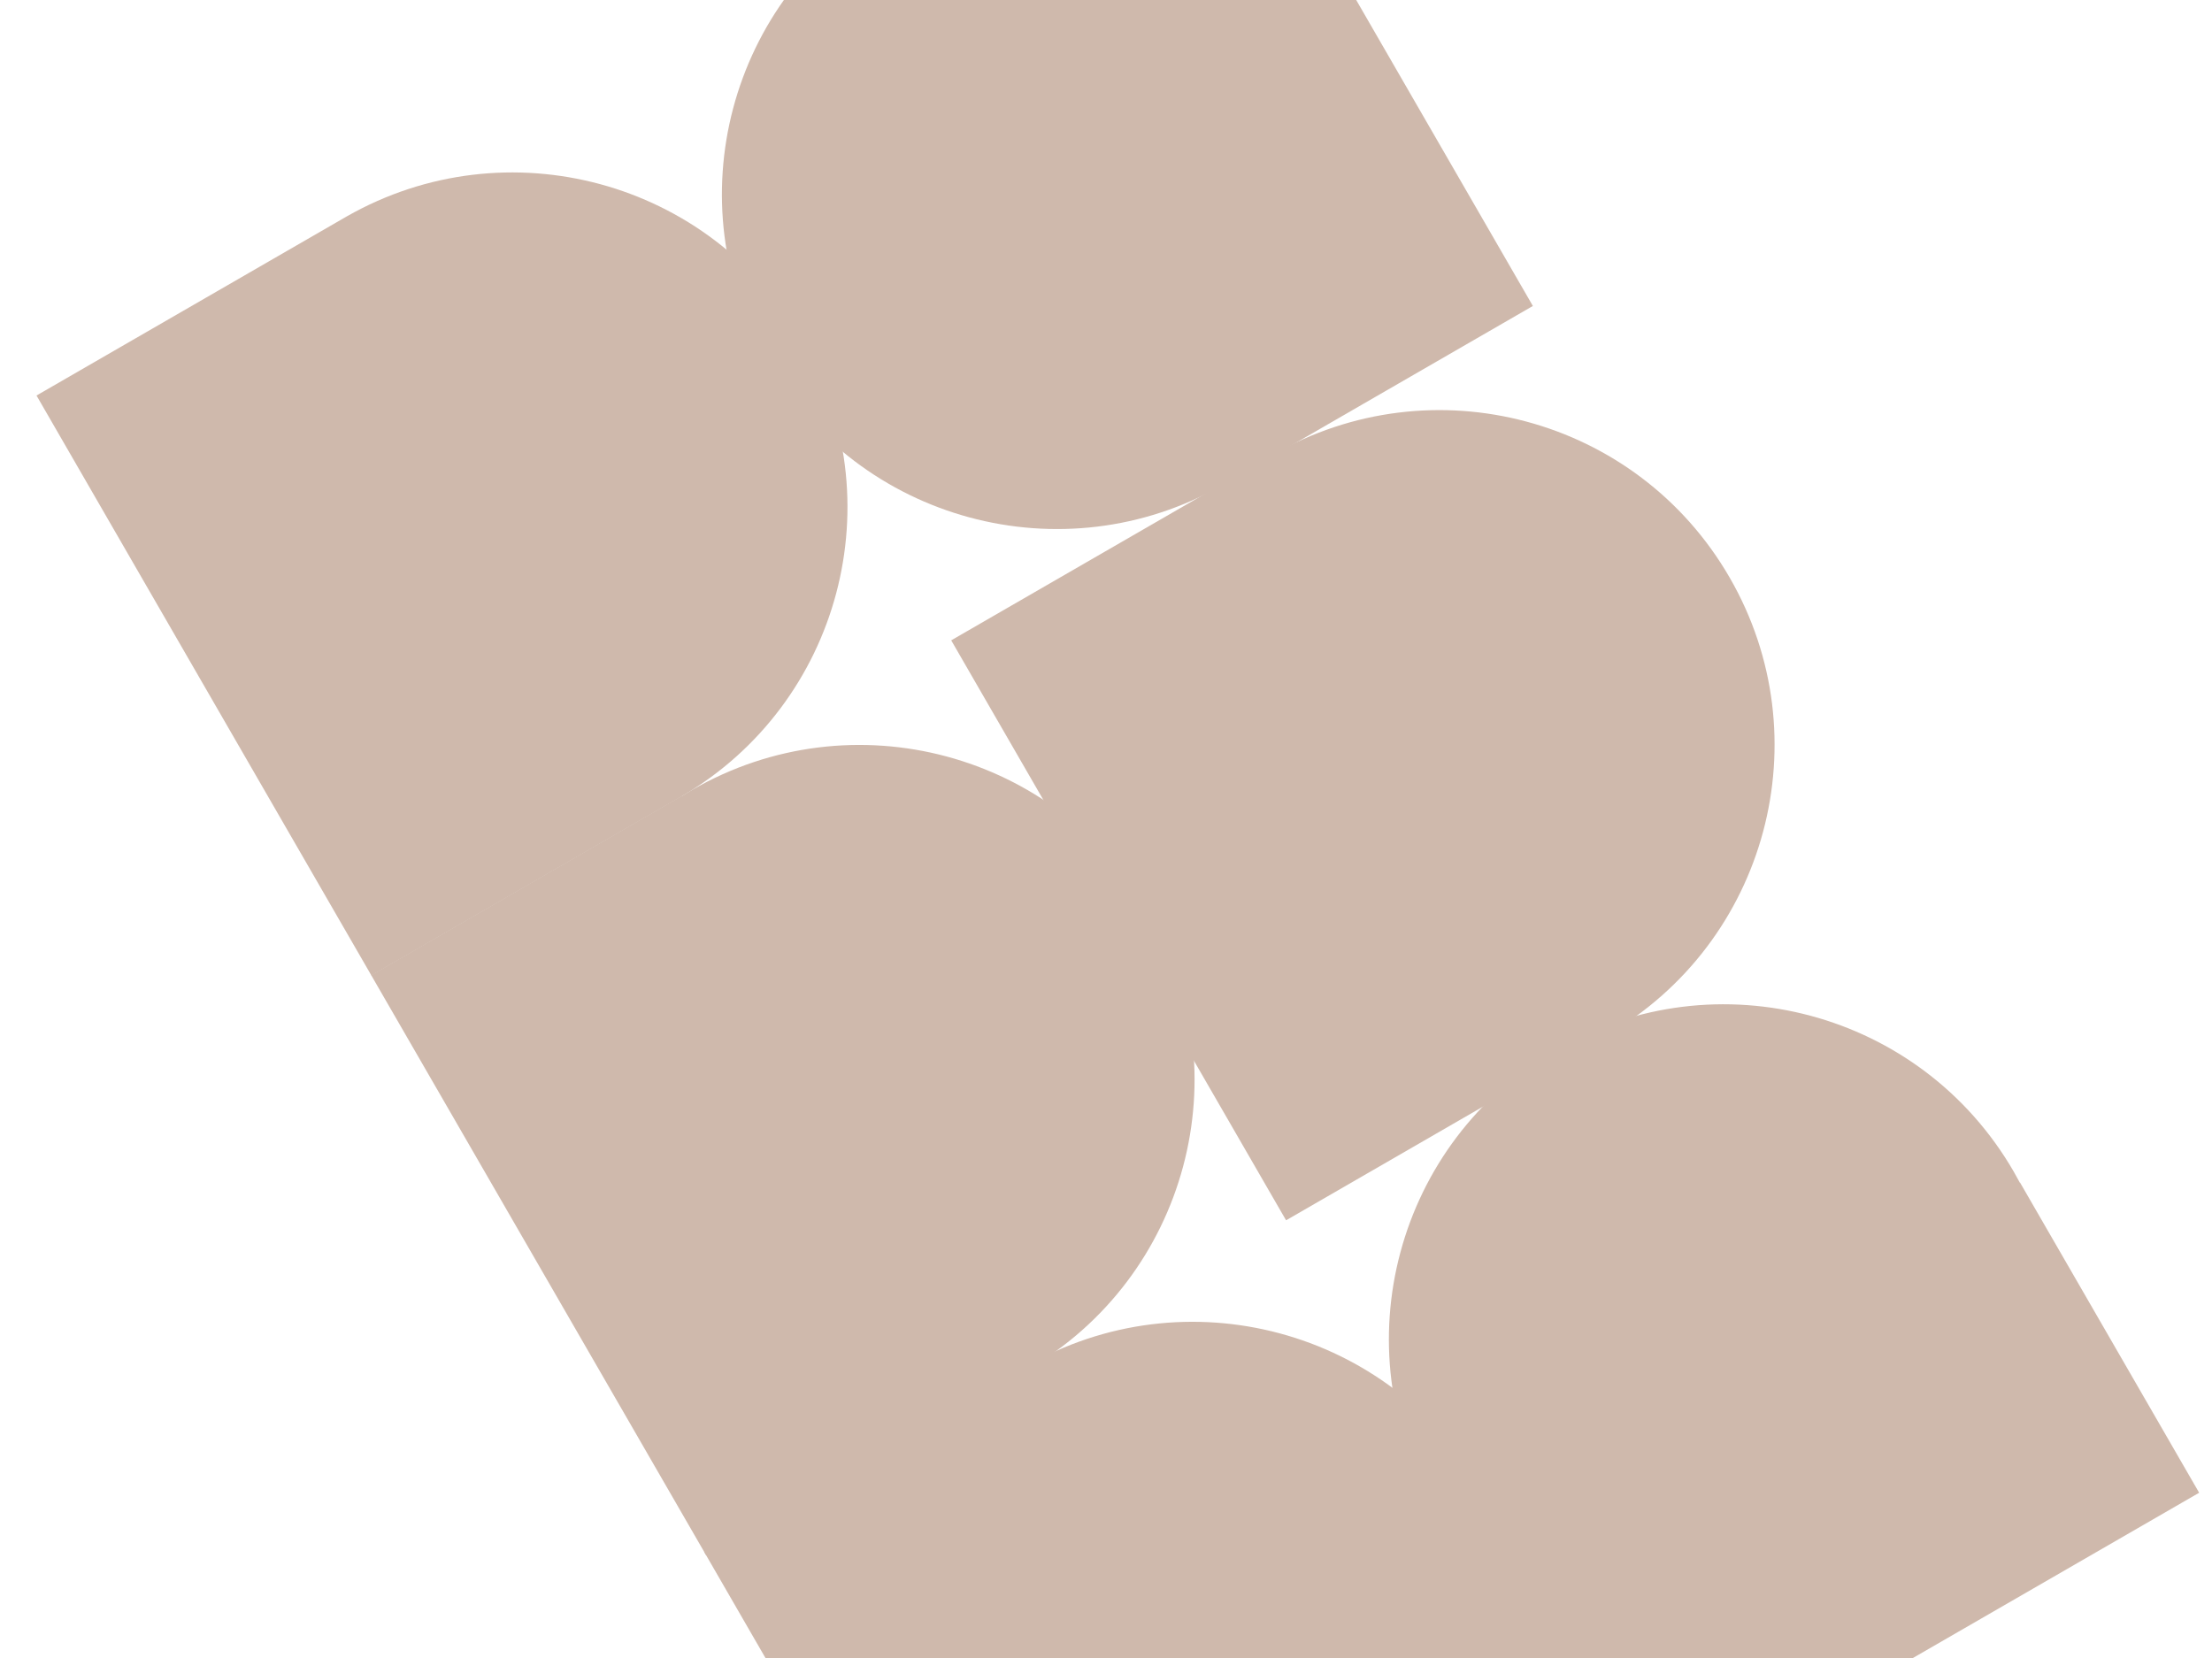 <svg width="727" height="545" viewBox="0 0 727 545" fill="none" xmlns="http://www.w3.org/2000/svg">
<g filter="url(#filter0_d)">
<path fill-rule="evenodd" clip-rule="evenodd" d="M292.31 -35.497L393.739 -94.057L503.796 96.568L402.417 155.099C402.401 155.109 402.384 155.119 402.368 155.128C402.351 155.138 402.335 155.147 402.318 155.157L401.858 155.422L401.857 155.421C349.294 185.403 282.32 167.314 252.027 114.844C221.733 62.375 239.555 -4.671 291.801 -35.201L291.801 -35.202L292.31 -35.497Z" fill="#CFB9AC"/>
</g>
<g filter="url(#filter1_d)">
<path fill-rule="evenodd" clip-rule="evenodd" d="M333.959 448.232C335.168 447.592 336.37 446.928 337.565 446.238C390.204 415.846 408.24 348.537 377.848 295.897C347.457 243.257 280.147 225.222 227.507 255.613C226.313 256.303 225.136 257.012 223.977 257.739L223.94 257.673L122.001 316.527L232.058 507.152L333.997 448.298L333.959 448.232Z" fill="#CFB9AC"/>
</g>
<g filter="url(#filter2_d)">
<path fill-rule="evenodd" clip-rule="evenodd" d="M443.428 637.838C444.637 637.198 445.839 636.533 447.033 635.843C499.673 605.452 517.709 538.142 487.317 485.502C456.926 432.863 389.616 414.827 336.976 445.219C335.782 445.908 334.605 446.617 333.446 447.344L333.408 447.278L231.47 506.133L341.527 696.757L443.466 637.903L443.428 637.838Z" fill="#CFB9AC"/>
</g>
<g filter="url(#filter3_d)">
<path fill-rule="evenodd" clip-rule="evenodd" d="M663.857 384.742C663.217 383.533 662.552 382.331 661.862 381.137C631.471 328.497 564.161 310.461 511.521 340.853C458.882 371.244 440.846 438.554 471.238 491.194C471.927 492.389 472.636 493.565 473.363 494.724L473.298 494.762L532.152 596.7L722.777 486.643L663.922 384.705L663.857 384.742Z" fill="#CFB9AC"/>
</g>
<g filter="url(#filter4_d)">
<path fill-rule="evenodd" clip-rule="evenodd" d="M524.584 338.175C525.793 337.535 526.995 336.871 528.189 336.181C580.829 305.789 598.864 238.479 568.473 185.84C538.082 133.2 470.772 115.165 418.132 145.556C416.937 146.246 415.761 146.954 414.602 147.681L414.564 147.616L312.626 206.47L422.683 397.095L524.621 338.241L524.584 338.175Z" fill="#CFB9AC"/>
</g>
<g filter="url(#filter5_d)">
<path fill-rule="evenodd" clip-rule="evenodd" d="M223.398 258.116L122.058 316.625L12 126L113.939 67.146L113.939 67.147C166.503 37.165 233.477 55.254 263.77 107.724C294.063 160.193 276.242 227.239 223.995 257.769L223.996 257.771L223.574 258.014C223.545 258.031 223.516 258.048 223.486 258.065C223.457 258.082 223.428 258.099 223.398 258.116Z" fill="#CFB9AC"/>
</g>
<defs>
<filter id="filter0_d" x="184.998" y="-102.057" width="330.798" height="328.213" filterUnits="userSpaceOnUse" color-interpolation-filters="sRGB">
<feFlood flood-opacity="0" result="BackgroundImageFix"/>
<feColorMatrix in="SourceAlpha" type="matrix" values="0 0 0 0 0 0 0 0 0 0 0 0 0 0 0 0 0 0 127 0"/>
<feOffset dy="4"/>
<feGaussianBlur stdDeviation="6"/>
<feColorMatrix type="matrix" values="0 0 0 0 0.767 0 0 0 0 0.681 0 0 0 0 0.631 0 0 0 0.35 0"/>
<feBlend mode="normal" in2="BackgroundImageFix" result="effect1_dropShadow"/>
<feBlend mode="normal" in="SourceGraphic" in2="effect1_dropShadow" result="shape"/>
</filter>
<filter id="filter1_d" x="110.001" y="192.584" width="334.876" height="330.568" filterUnits="userSpaceOnUse" color-interpolation-filters="sRGB">
<feFlood flood-opacity="0" result="BackgroundImageFix"/>
<feColorMatrix in="SourceAlpha" type="matrix" values="0 0 0 0 0 0 0 0 0 0 0 0 0 0 0 0 0 0 127 0"/>
<feOffset dy="4"/>
<feGaussianBlur stdDeviation="6"/>
<feColorMatrix type="matrix" values="0 0 0 0 0.767 0 0 0 0 0.681 0 0 0 0 0.631 0 0 0 0.35 0"/>
<feBlend mode="normal" in2="BackgroundImageFix" result="effect1_dropShadow"/>
<feBlend mode="normal" in="SourceGraphic" in2="effect1_dropShadow" result="shape"/>
</filter>
<filter id="filter2_d" x="219.47" y="382.19" width="334.876" height="330.568" filterUnits="userSpaceOnUse" color-interpolation-filters="sRGB">
<feFlood flood-opacity="0" result="BackgroundImageFix"/>
<feColorMatrix in="SourceAlpha" type="matrix" values="0 0 0 0 0 0 0 0 0 0 0 0 0 0 0 0 0 0 127 0"/>
<feOffset dy="4"/>
<feGaussianBlur stdDeviation="6"/>
<feColorMatrix type="matrix" values="0 0 0 0 0.263 0 0 0 0 0.231 0 0 0 0 0.612 0 0 0 0.15 0"/>
<feBlend mode="normal" in2="BackgroundImageFix" result="effect1_dropShadow"/>
<feBlend mode="normal" in="SourceGraphic" in2="effect1_dropShadow" result="shape"/>
</filter>
<filter id="filter3_d" x="404.209" y="277.824" width="330.568" height="334.876" filterUnits="userSpaceOnUse" color-interpolation-filters="sRGB">
<feFlood flood-opacity="0" result="BackgroundImageFix"/>
<feColorMatrix in="SourceAlpha" type="matrix" values="0 0 0 0 0 0 0 0 0 0 0 0 0 0 0 0 0 0 127 0"/>
<feOffset dy="4"/>
<feGaussianBlur stdDeviation="6"/>
<feColorMatrix type="matrix" values="0 0 0 0 0.767 0 0 0 0 0.681 0 0 0 0 0.631 0 0 0 0.35 0"/>
<feBlend mode="normal" in2="BackgroundImageFix" result="effect1_dropShadow"/>
<feBlend mode="normal" in="SourceGraphic" in2="effect1_dropShadow" result="shape"/>
</filter>
<filter id="filter4_d" x="300.626" y="82.527" width="334.876" height="330.568" filterUnits="userSpaceOnUse" color-interpolation-filters="sRGB">
<feFlood flood-opacity="0" result="BackgroundImageFix"/>
<feColorMatrix in="SourceAlpha" type="matrix" values="0 0 0 0 0 0 0 0 0 0 0 0 0 0 0 0 0 0 127 0"/>
<feOffset dy="4"/>
<feGaussianBlur stdDeviation="6"/>
<feColorMatrix type="matrix" values="0 0 0 0 0.767 0 0 0 0 0.681 0 0 0 0 0.631 0 0 0 0.35 0"/>
<feBlend mode="normal" in2="BackgroundImageFix" result="effect1_dropShadow"/>
<feBlend mode="normal" in="SourceGraphic" in2="effect1_dropShadow" result="shape"/>
</filter>
<filter id="filter5_d" x="0" y="4.411" width="330.798" height="328.213" filterUnits="userSpaceOnUse" color-interpolation-filters="sRGB">
<feFlood flood-opacity="0" result="BackgroundImageFix"/>
<feColorMatrix in="SourceAlpha" type="matrix" values="0 0 0 0 0 0 0 0 0 0 0 0 0 0 0 0 0 0 127 0"/>
<feOffset dy="4"/>
<feGaussianBlur stdDeviation="6"/>
<feColorMatrix type="matrix" values="0 0 0 0 0.767 0 0 0 0 0.681 0 0 0 0 0.631 0 0 0 0.35 0"/>
<feBlend mode="normal" in2="BackgroundImageFix" result="effect1_dropShadow"/>
<feBlend mode="normal" in="SourceGraphic" in2="effect1_dropShadow" result="shape"/>
</filter>
</defs>
</svg>
